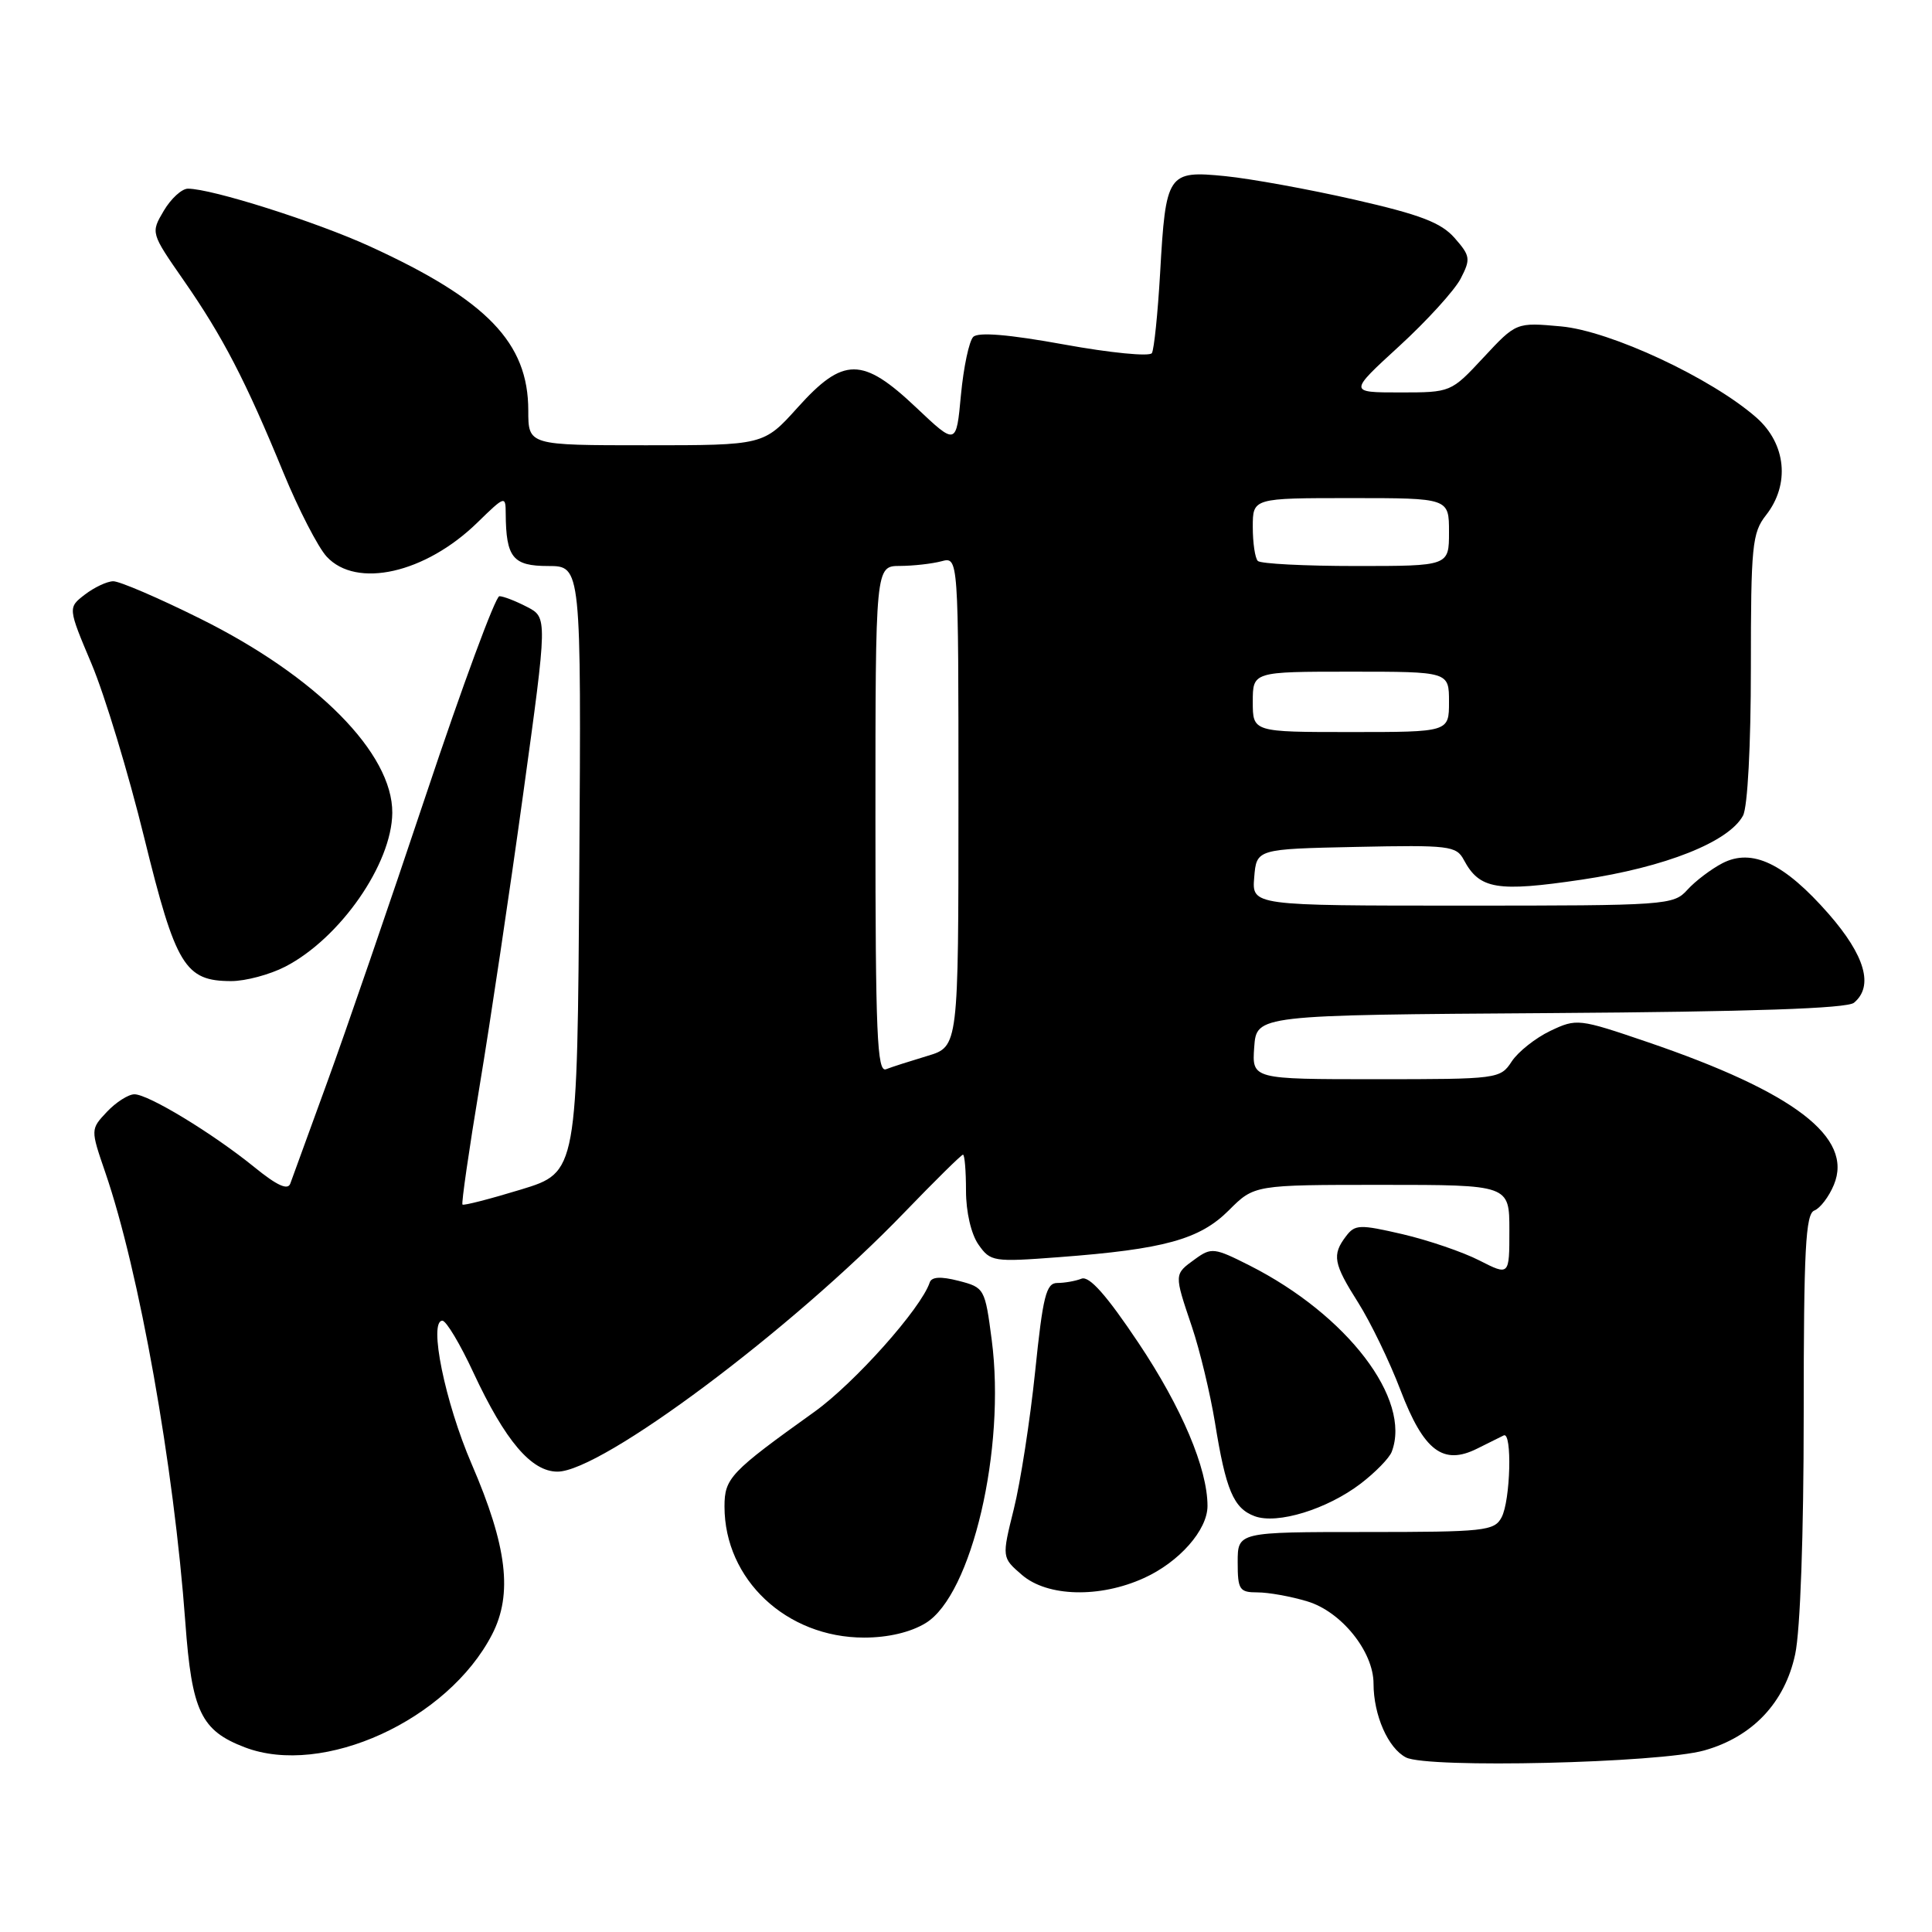 <?xml version="1.0" encoding="UTF-8" standalone="no"?>
<!DOCTYPE svg PUBLIC "-//W3C//DTD SVG 1.1//EN" "http://www.w3.org/Graphics/SVG/1.1/DTD/svg11.dtd" >
<svg xmlns="http://www.w3.org/2000/svg" xmlns:xlink="http://www.w3.org/1999/xlink" version="1.1" viewBox="0 0 256 256">
 <g >
 <path fill="currentColor"
d=" M 225.83 231.94 C 232.22 230.14 236.50 225.61 237.87 219.20 C 238.55 216.01 239.00 203.36 239.00 187.42 C 239.00 165.57 239.25 160.84 240.41 160.40 C 241.18 160.10 242.35 158.57 243.00 156.99 C 245.61 150.71 237.76 144.71 218.25 138.06 C 209.18 134.97 208.92 134.94 205.42 136.60 C 203.46 137.54 201.16 139.36 200.31 140.65 C 198.80 142.96 198.48 143.00 182.33 143.00 C 165.89 143.00 165.89 143.00 166.19 138.75 C 166.50 134.50 166.50 134.50 205.41 134.24 C 232.10 134.06 244.74 133.63 245.66 132.87 C 248.30 130.68 247.14 126.63 242.31 121.10 C 236.44 114.40 232.16 112.35 228.23 114.38 C 226.73 115.16 224.64 116.74 223.59 117.90 C 221.75 119.94 220.87 120.00 193.78 120.00 C 165.88 120.00 165.88 120.00 166.19 116.25 C 166.50 112.50 166.50 112.50 179.70 112.22 C 192.04 111.96 192.97 112.07 193.97 113.95 C 196.05 117.84 198.36 118.22 209.58 116.56 C 220.66 114.91 229.09 111.56 230.96 108.07 C 231.57 106.94 232.00 98.74 232.00 88.47 C 232.00 72.33 232.17 70.60 234.00 68.27 C 237.21 64.19 236.68 58.81 232.73 55.33 C 226.74 50.08 213.39 43.85 206.85 43.25 C 200.91 42.71 200.91 42.71 196.58 47.36 C 192.26 52.00 192.26 52.00 185.48 52.00 C 178.71 52.00 178.71 52.00 185.39 45.88 C 189.07 42.51 192.73 38.48 193.54 36.93 C 194.89 34.32 194.83 33.91 192.75 31.54 C 190.96 29.50 188.23 28.45 179.50 26.46 C 173.45 25.08 165.74 23.68 162.36 23.34 C 154.71 22.58 154.47 22.94 153.72 36.21 C 153.41 41.55 152.92 46.32 152.63 46.79 C 152.33 47.27 147.11 46.76 141.02 45.65 C 133.65 44.31 129.62 43.98 128.96 44.64 C 128.41 45.19 127.68 48.65 127.33 52.33 C 126.71 59.02 126.71 59.02 121.41 54.01 C 114.28 47.26 111.75 47.26 105.69 54.00 C 101.19 59.00 101.19 59.00 85.60 59.00 C 70.00 59.00 70.00 59.00 70.00 54.39 C 70.00 45.41 64.52 39.74 49.00 32.64 C 41.87 29.38 28.06 25.00 24.90 25.00 C 24.09 25.00 22.65 26.32 21.70 27.93 C 19.97 30.86 19.97 30.86 24.36 37.18 C 29.51 44.59 32.55 50.44 37.55 62.62 C 39.56 67.50 42.14 72.51 43.28 73.75 C 47.22 78.03 56.36 75.97 63.25 69.25 C 66.91 65.68 67.00 65.65 67.01 68.05 C 67.05 73.88 67.95 75.00 72.63 75.00 C 77.02 75.00 77.02 75.00 76.76 115.17 C 76.50 155.34 76.50 155.34 69.03 157.62 C 64.93 158.87 61.44 159.77 61.28 159.61 C 61.12 159.46 62.14 152.39 63.55 143.91 C 64.96 135.44 67.56 118.00 69.33 105.16 C 72.55 81.82 72.55 81.82 69.82 80.41 C 68.32 79.63 66.68 79.00 66.17 79.00 C 65.66 79.00 61.29 90.81 56.47 105.25 C 51.65 119.69 45.73 136.90 43.32 143.50 C 40.91 150.10 38.73 156.09 38.47 156.82 C 38.15 157.75 36.73 157.11 33.75 154.69 C 28.21 150.19 19.67 145.00 17.81 145.00 C 17.01 145.00 15.37 146.05 14.17 147.32 C 11.99 149.64 11.99 149.64 13.95 155.35 C 18.45 168.44 23.04 194.23 24.56 215.00 C 25.42 226.78 26.63 229.31 32.44 231.53 C 42.80 235.49 59.35 227.93 65.21 216.56 C 67.96 211.21 67.20 204.89 62.50 194.00 C 58.96 185.80 56.76 175.00 58.62 175.00 C 59.12 175.00 60.98 178.10 62.74 181.90 C 66.95 190.93 70.41 195.00 73.87 195.00 C 79.71 195.00 104.89 176.18 119.85 160.64 C 123.90 156.44 127.39 153.00 127.60 153.00 C 127.82 153.00 128.00 155.15 128.00 157.78 C 128.00 160.60 128.68 163.52 129.65 164.91 C 131.24 167.18 131.61 167.24 140.33 166.58 C 154.27 165.53 158.97 164.23 162.83 160.37 C 166.20 157.00 166.20 157.00 183.10 157.00 C 200.00 157.00 200.00 157.00 200.00 163.02 C 200.00 169.04 200.00 169.04 196.03 167.02 C 193.85 165.90 189.27 164.34 185.86 163.54 C 180.16 162.22 179.54 162.24 178.36 163.80 C 176.47 166.28 176.68 167.42 179.97 172.61 C 181.60 175.19 184.13 180.41 185.58 184.22 C 188.66 192.27 191.22 194.21 195.75 191.94 C 197.26 191.18 198.84 190.40 199.25 190.20 C 200.39 189.64 200.15 198.86 198.96 201.07 C 198.00 202.86 196.71 203.00 180.96 203.00 C 164.00 203.00 164.00 203.00 164.00 207.00 C 164.00 210.65 164.23 211.00 166.63 211.00 C 168.08 211.00 171.05 211.53 173.22 212.19 C 177.72 213.53 182.00 218.84 182.00 223.08 C 182.00 227.27 183.93 231.65 186.30 232.87 C 189.17 234.34 219.87 233.62 225.83 231.94 Z  M 122.65 215.07 C 128.76 211.35 133.29 191.93 131.41 177.56 C 130.52 170.73 130.44 170.60 127.03 169.72 C 124.65 169.11 123.44 169.18 123.19 169.94 C 122.04 173.39 113.24 183.25 107.92 187.07 C 96.77 195.05 96.00 195.86 96.00 199.62 C 96.00 209.29 104.20 216.99 114.50 216.99 C 117.67 216.99 120.65 216.29 122.65 215.07 Z  M 151.58 209.10 C 156.26 206.98 160.00 202.73 160.00 199.55 C 160.00 194.59 156.58 186.50 150.86 177.95 C 146.63 171.62 144.34 169.04 143.31 169.43 C 142.50 169.75 141.06 170.00 140.10 170.00 C 138.62 170.00 138.19 171.73 137.16 181.75 C 136.49 188.21 135.22 196.40 134.34 199.94 C 132.74 206.38 132.74 206.38 135.42 208.69 C 138.79 211.59 145.72 211.77 151.58 209.10 Z  M 180.31 196.58 C 182.24 195.10 184.09 193.21 184.41 192.37 C 187.07 185.43 178.53 174.24 165.57 167.68 C 160.90 165.32 160.51 165.27 158.35 166.84 C 155.55 168.87 155.56 168.75 157.93 175.79 C 158.99 178.93 160.36 184.66 160.99 188.50 C 162.43 197.45 163.45 199.86 166.24 200.90 C 169.24 202.02 175.84 199.99 180.31 196.58 Z  M 37.79 128.09 C 45.06 124.34 51.92 114.48 51.98 107.71 C 52.04 99.82 41.97 89.64 26.52 81.97 C 21.01 79.23 15.82 77.00 15.00 77.02 C 14.18 77.03 12.49 77.83 11.25 78.78 C 8.99 80.52 8.99 80.52 12.15 88.01 C 13.88 92.13 17.02 102.47 19.11 111.00 C 23.29 128.00 24.50 130.00 30.65 130.00 C 32.54 130.00 35.75 129.14 37.79 128.09 Z  M 116.00 108.61 C 116.00 75.00 116.00 75.00 119.25 74.99 C 121.04 74.98 123.51 74.70 124.75 74.37 C 127.00 73.77 127.00 73.77 127.00 106.23 C 127.00 138.68 127.00 138.68 122.90 139.91 C 120.64 140.59 118.16 141.38 117.40 141.68 C 116.22 142.13 116.00 136.96 116.00 108.61 Z  M 166.00 93.00 C 166.00 89.00 166.00 89.00 179.00 89.00 C 192.00 89.00 192.00 89.00 192.00 93.00 C 192.00 97.00 192.00 97.00 179.00 97.00 C 166.00 97.00 166.00 97.00 166.00 93.00 Z  M 166.67 74.33 C 166.30 73.97 166.00 71.94 166.00 69.83 C 166.00 66.00 166.00 66.00 179.00 66.00 C 192.00 66.00 192.00 66.00 192.00 70.50 C 192.00 75.00 192.00 75.00 179.67 75.00 C 172.88 75.00 167.03 74.70 166.67 74.33 Z "/>
</g>
</svg>